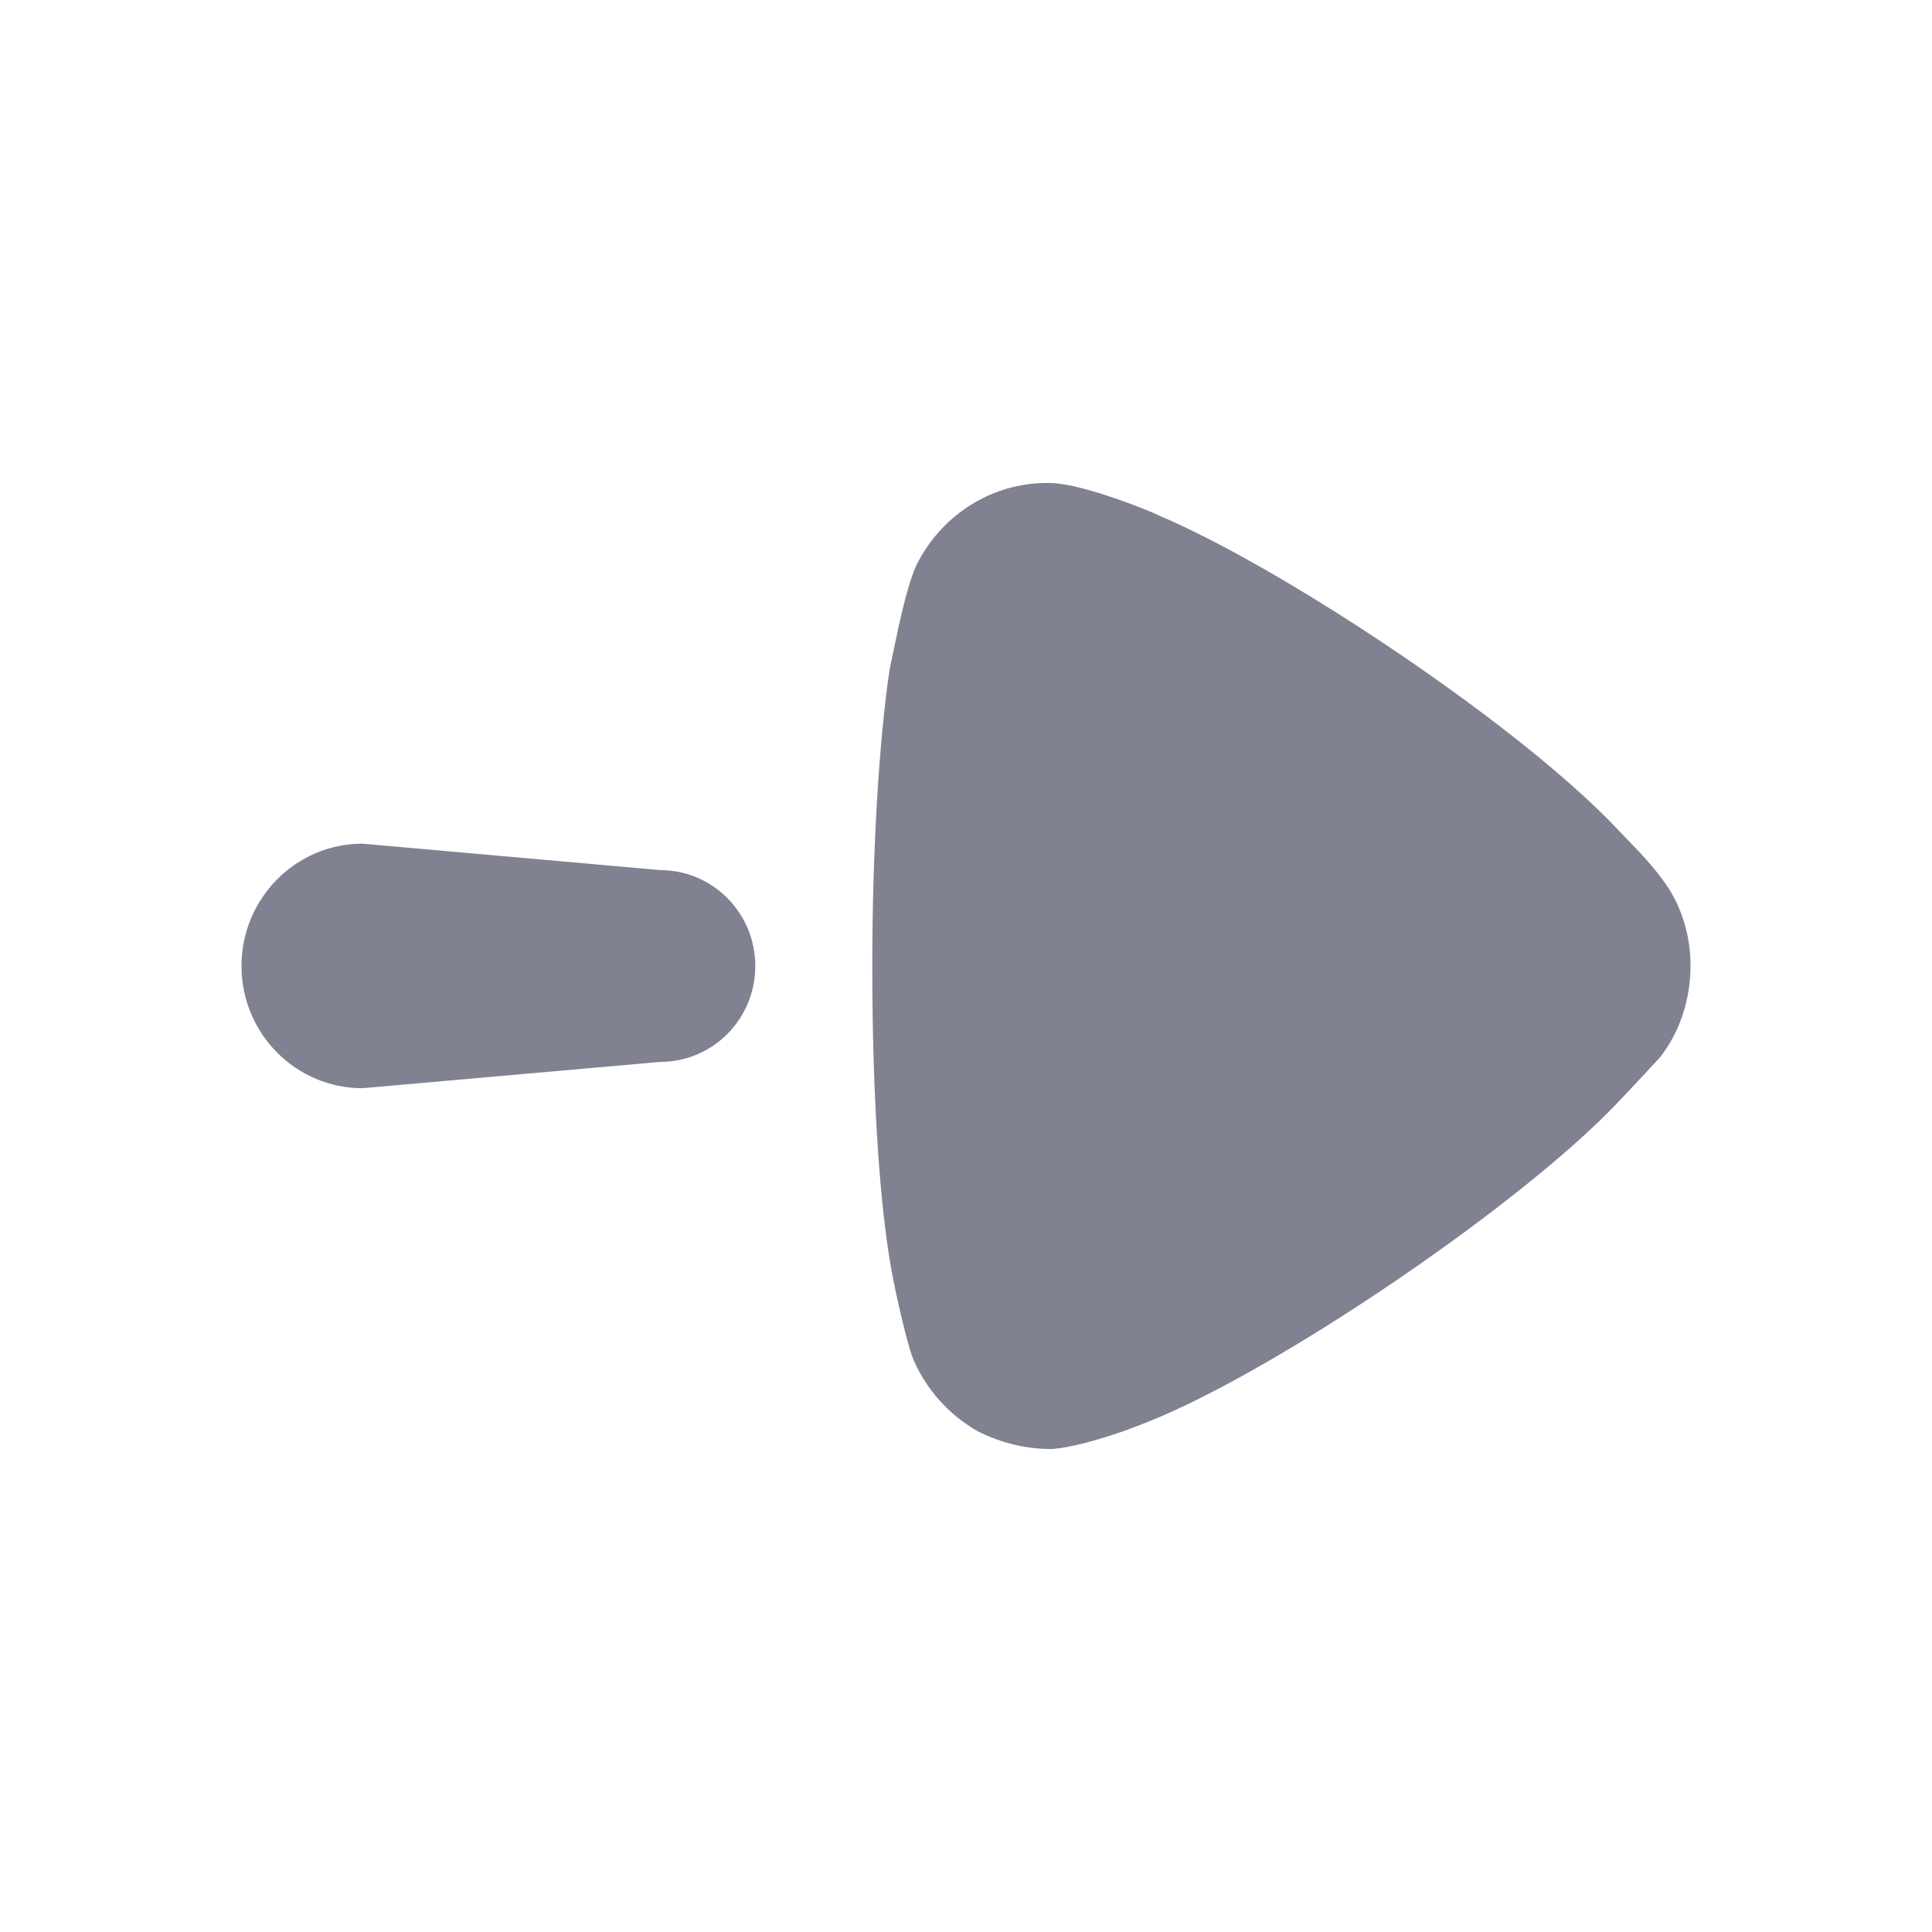 <svg width="16" height="16" viewBox="0 0 16 16" fill="none" xmlns="http://www.w3.org/2000/svg">
<path d="M8.705 4C8.991 4.009 9.59 4.259 9.601 4.271C10.576 4.681 12.459 5.917 13.329 6.798L13.582 7.062C13.648 7.134 13.722 7.219 13.769 7.285C13.923 7.489 14 7.742 14 7.995C14 8.277 13.914 8.54 13.75 8.754L13.49 9.033L13.432 9.094C12.642 9.949 10.582 11.348 9.505 11.776L9.342 11.839C9.146 11.909 8.871 11.992 8.705 12C8.494 12 8.291 11.95 8.099 11.854C7.858 11.718 7.667 11.503 7.561 11.251C7.494 11.078 7.389 10.562 7.387 10.542C7.289 10.013 7.233 9.177 7.225 8.24L7.224 8.005C7.224 7.024 7.281 6.129 7.367 5.546L7.443 5.184C7.486 4.992 7.541 4.773 7.599 4.661C7.81 4.253 8.224 4 8.667 4H8.705ZM5.469 7.206C5.903 7.206 6.255 7.562 6.255 8C6.255 8.439 5.903 8.794 5.469 8.794L3.002 9.012C2.449 9.012 2 8.559 2 8C2 7.441 2.449 6.987 3.002 6.987L5.469 7.206Z" fill="#808191"/>
</svg>
